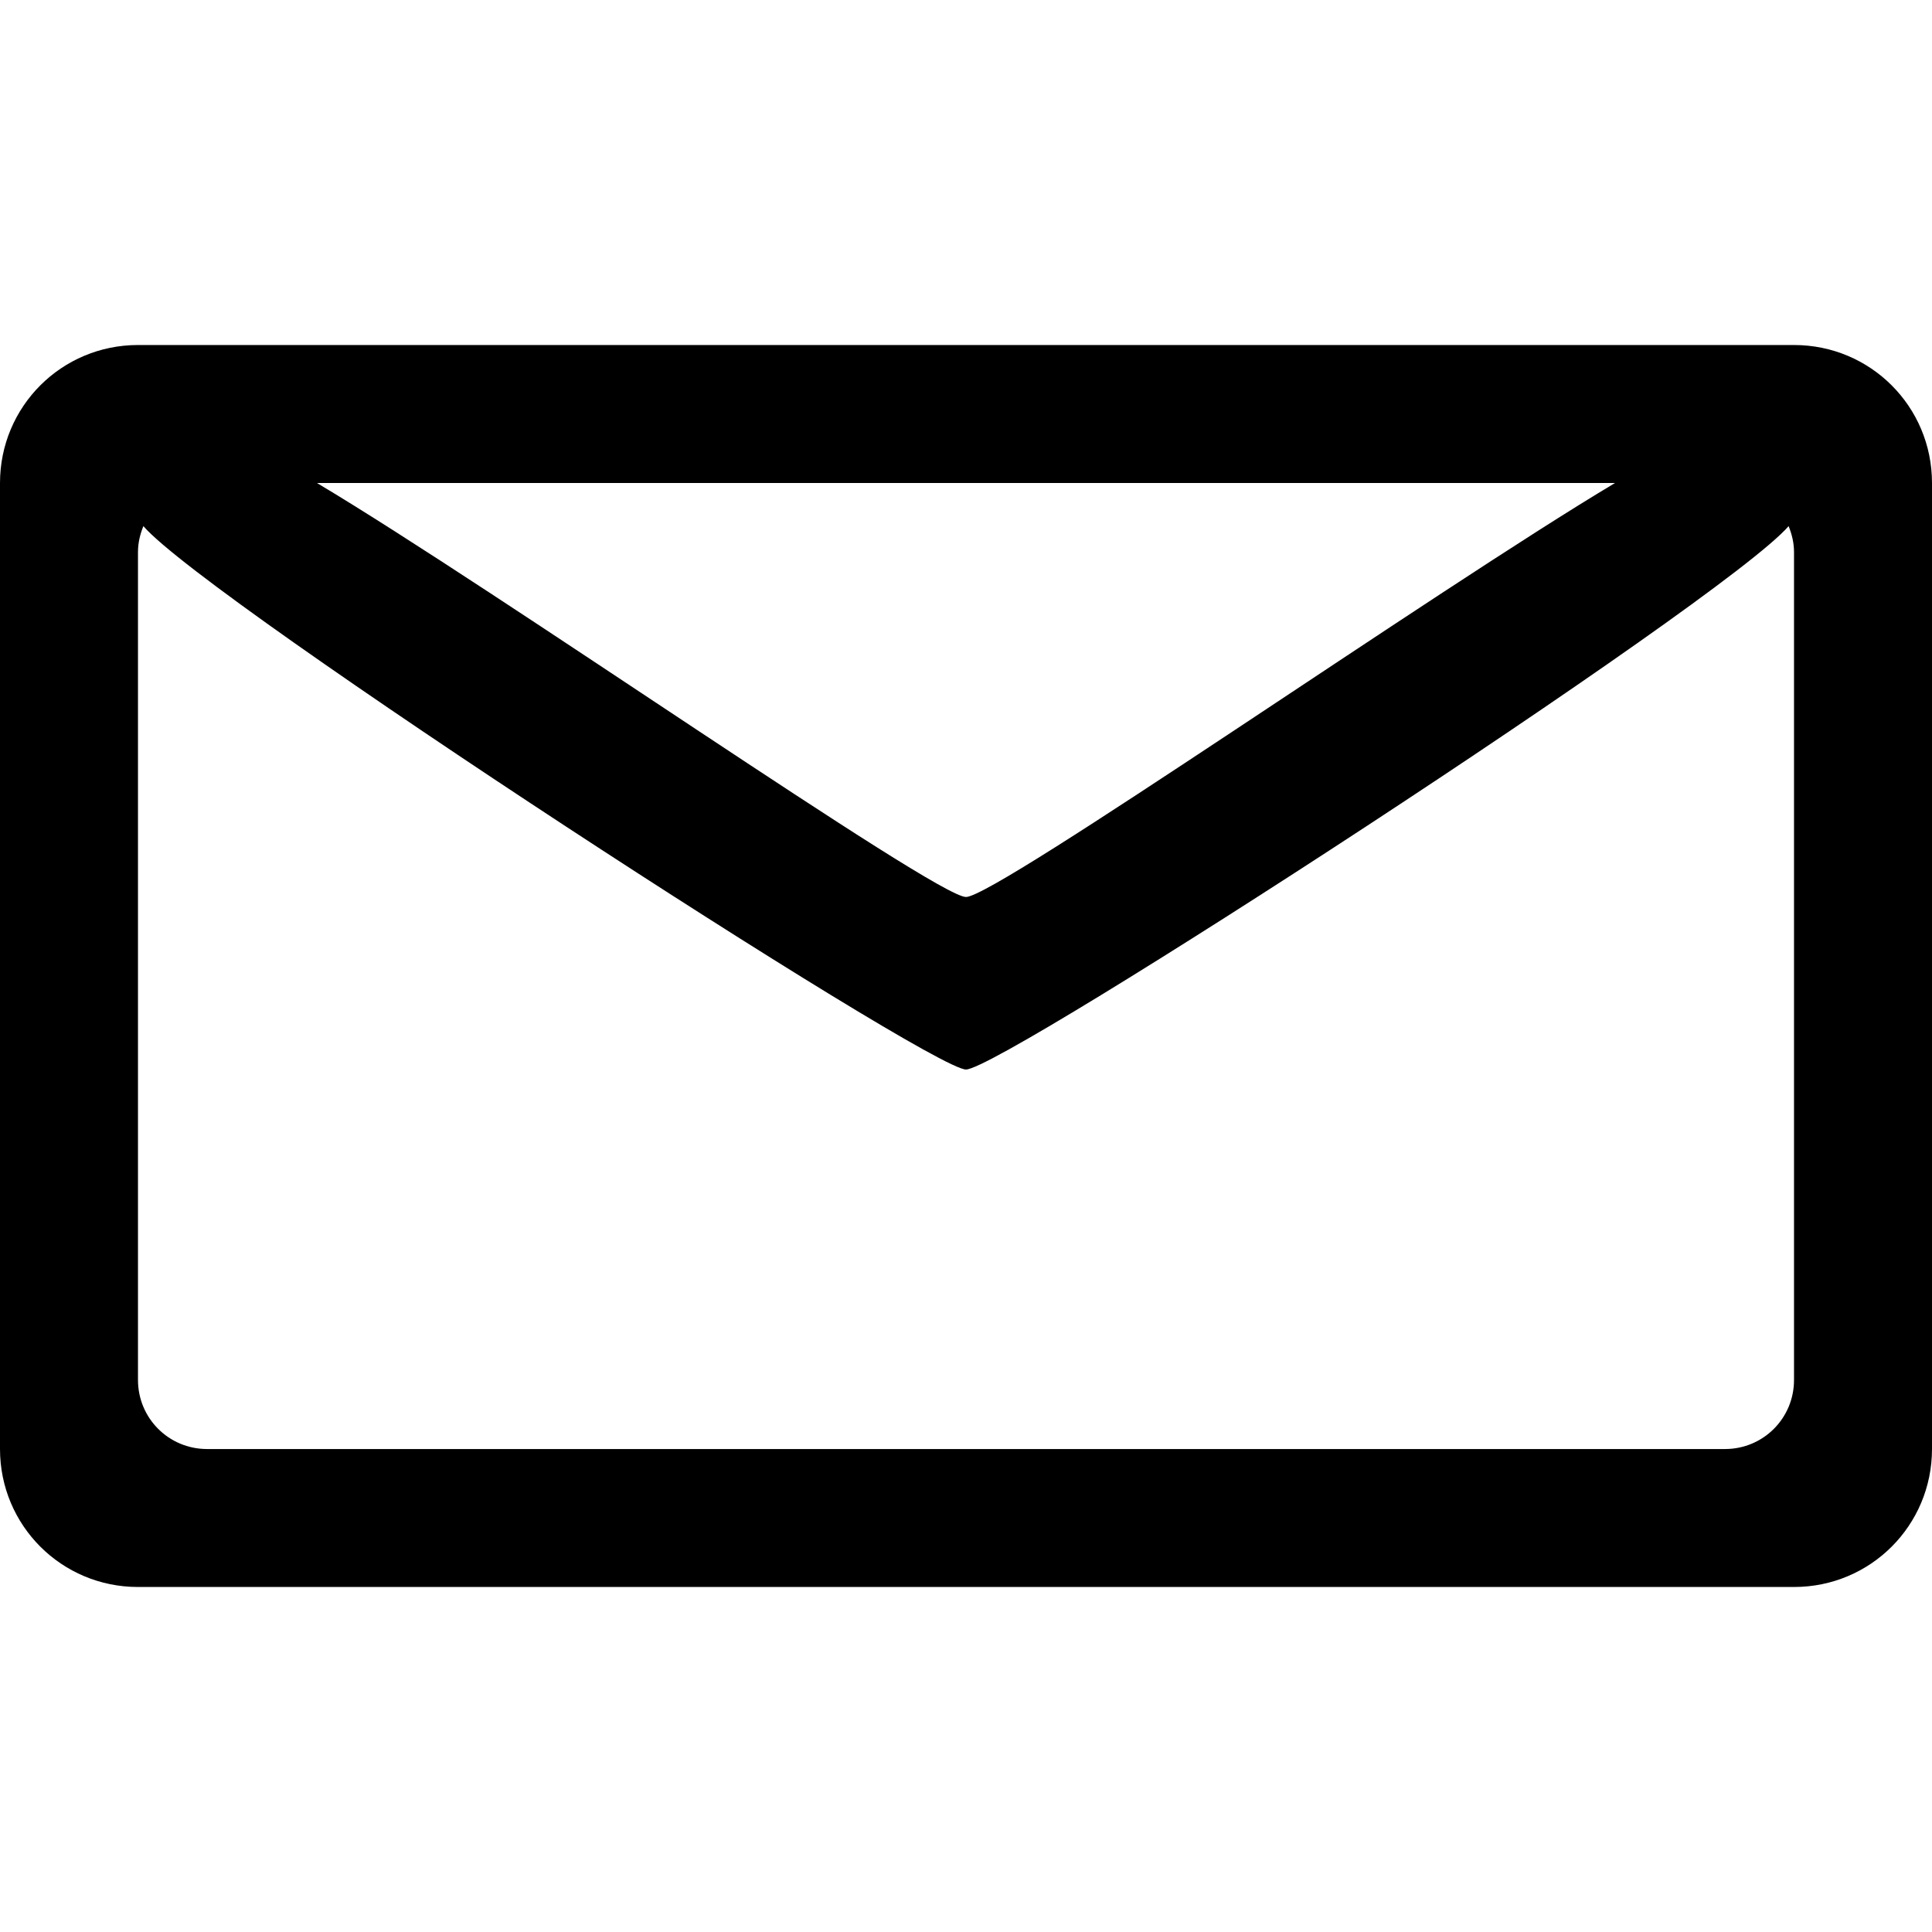 <?xml version="1.0" encoding="UTF-8" standalone="no"?>
<!-- Created with Inkscape (http://www.inkscape.org/) -->
<svg
   xmlns:dc="http://purl.org/dc/elements/1.1/"
   xmlns:cc="http://creativecommons.org/ns#"
   xmlns:rdf="http://www.w3.org/1999/02/22-rdf-syntax-ns#"
   xmlns:svg="http://www.w3.org/2000/svg"
   xmlns="http://www.w3.org/2000/svg"
   xmlns:sodipodi="http://sodipodi.sourceforge.net/DTD/sodipodi-0.dtd"
   xmlns:inkscape="http://www.inkscape.org/namespaces/inkscape"
   width="64"
   height="64"
   id="svg2"
   version="1.1"
   inkscape:version="0.46+devel"
   sodipodi:docname="mail.svg"
   sodipodi:version="0.32"
   inkscape:output_extension="org.inkscape.output.svg.inkscape">
  <defs
     id="defs4">
    <inkscape:perspective
       sodipodi:type="inkscape:persp3d"
       inkscape:vp_x="0 : 526.18109 : 1"
       inkscape:vp_y="0 : 1000 : 0"
       inkscape:vp_z="744.09448 : 526.18109 : 1"
       inkscape:persp3d-origin="372.04724 : 350.78739 : 1"
       id="perspective10" />
  </defs>
  <sodipodi:namedview
     id="base"
     pagecolor="#ffffff"
     bordercolor="#666666"
     borderopacity="1.0"
     inkscape:pageopacity="0.0"
     inkscape:pageshadow="2"
     inkscape:zoom="8.0654367"
     inkscape:cx="17.183691"
     inkscape:cy="35.463013"
     inkscape:document-units="px"
     inkscape:current-layer="layer1"
     showgrid="true"
     inkscape:window-width="1425"
     inkscape:window-height="969"
     inkscape:window-x="154"
     inkscape:window-y="83"
     inkscape:window-maximized="0">
    <inkscape:grid
       type="xygrid"
       id="grid2816"
       empspacing="4"
       visible="true"
       enabled="true"
       snapvisiblegridlinesonly="true" />
  </sodipodi:namedview>
  <g
     inkscape:label="Layer 1"
     inkscape:groupmode="layer"
     id="layer1"
     transform="translate(0,-988.362)">
    <path
       style="opacity:1;fill:#000000;fill-opacity:1;fill-rule:nonzero;stroke:none"
       d="M 4.571,999.791 C 2.039,999.791 0,1001.83 0,1004.362 l 0,32 c 0,2.533 2.039,4.571 4.571,4.571 l 54.857,0 C 61.961,1040.934 64,1038.895 64,1036.362 l 0,-32 c 0,-2.533 -2.039,-4.571 -4.571,-4.571 z M 10.5,1004.362 l 43,0 c -5.926,3.535 -20.493,13.714 -21.5,13.714 -1.007,0 -15.574,-10.179 -21.5,-13.714 z m -5.75,1.429 c 2.175,2.514 26.041,18 27.25,18 1.209,0 25.075,-15.486 27.25,-18 0.107,0.265 0.179,0.552 0.179,0.857 l 0,27.429 c 0,1.266 -1.019,2.286 -2.286,2.286 l -50.286,0 C 5.591,1036.362 4.571,1035.343 4.571,1034.076 l 0,-27.429 c 0,-0.305 0.071,-0.592 0.179,-0.857 z"
       id="rect3738" />
  </g>
</svg>
